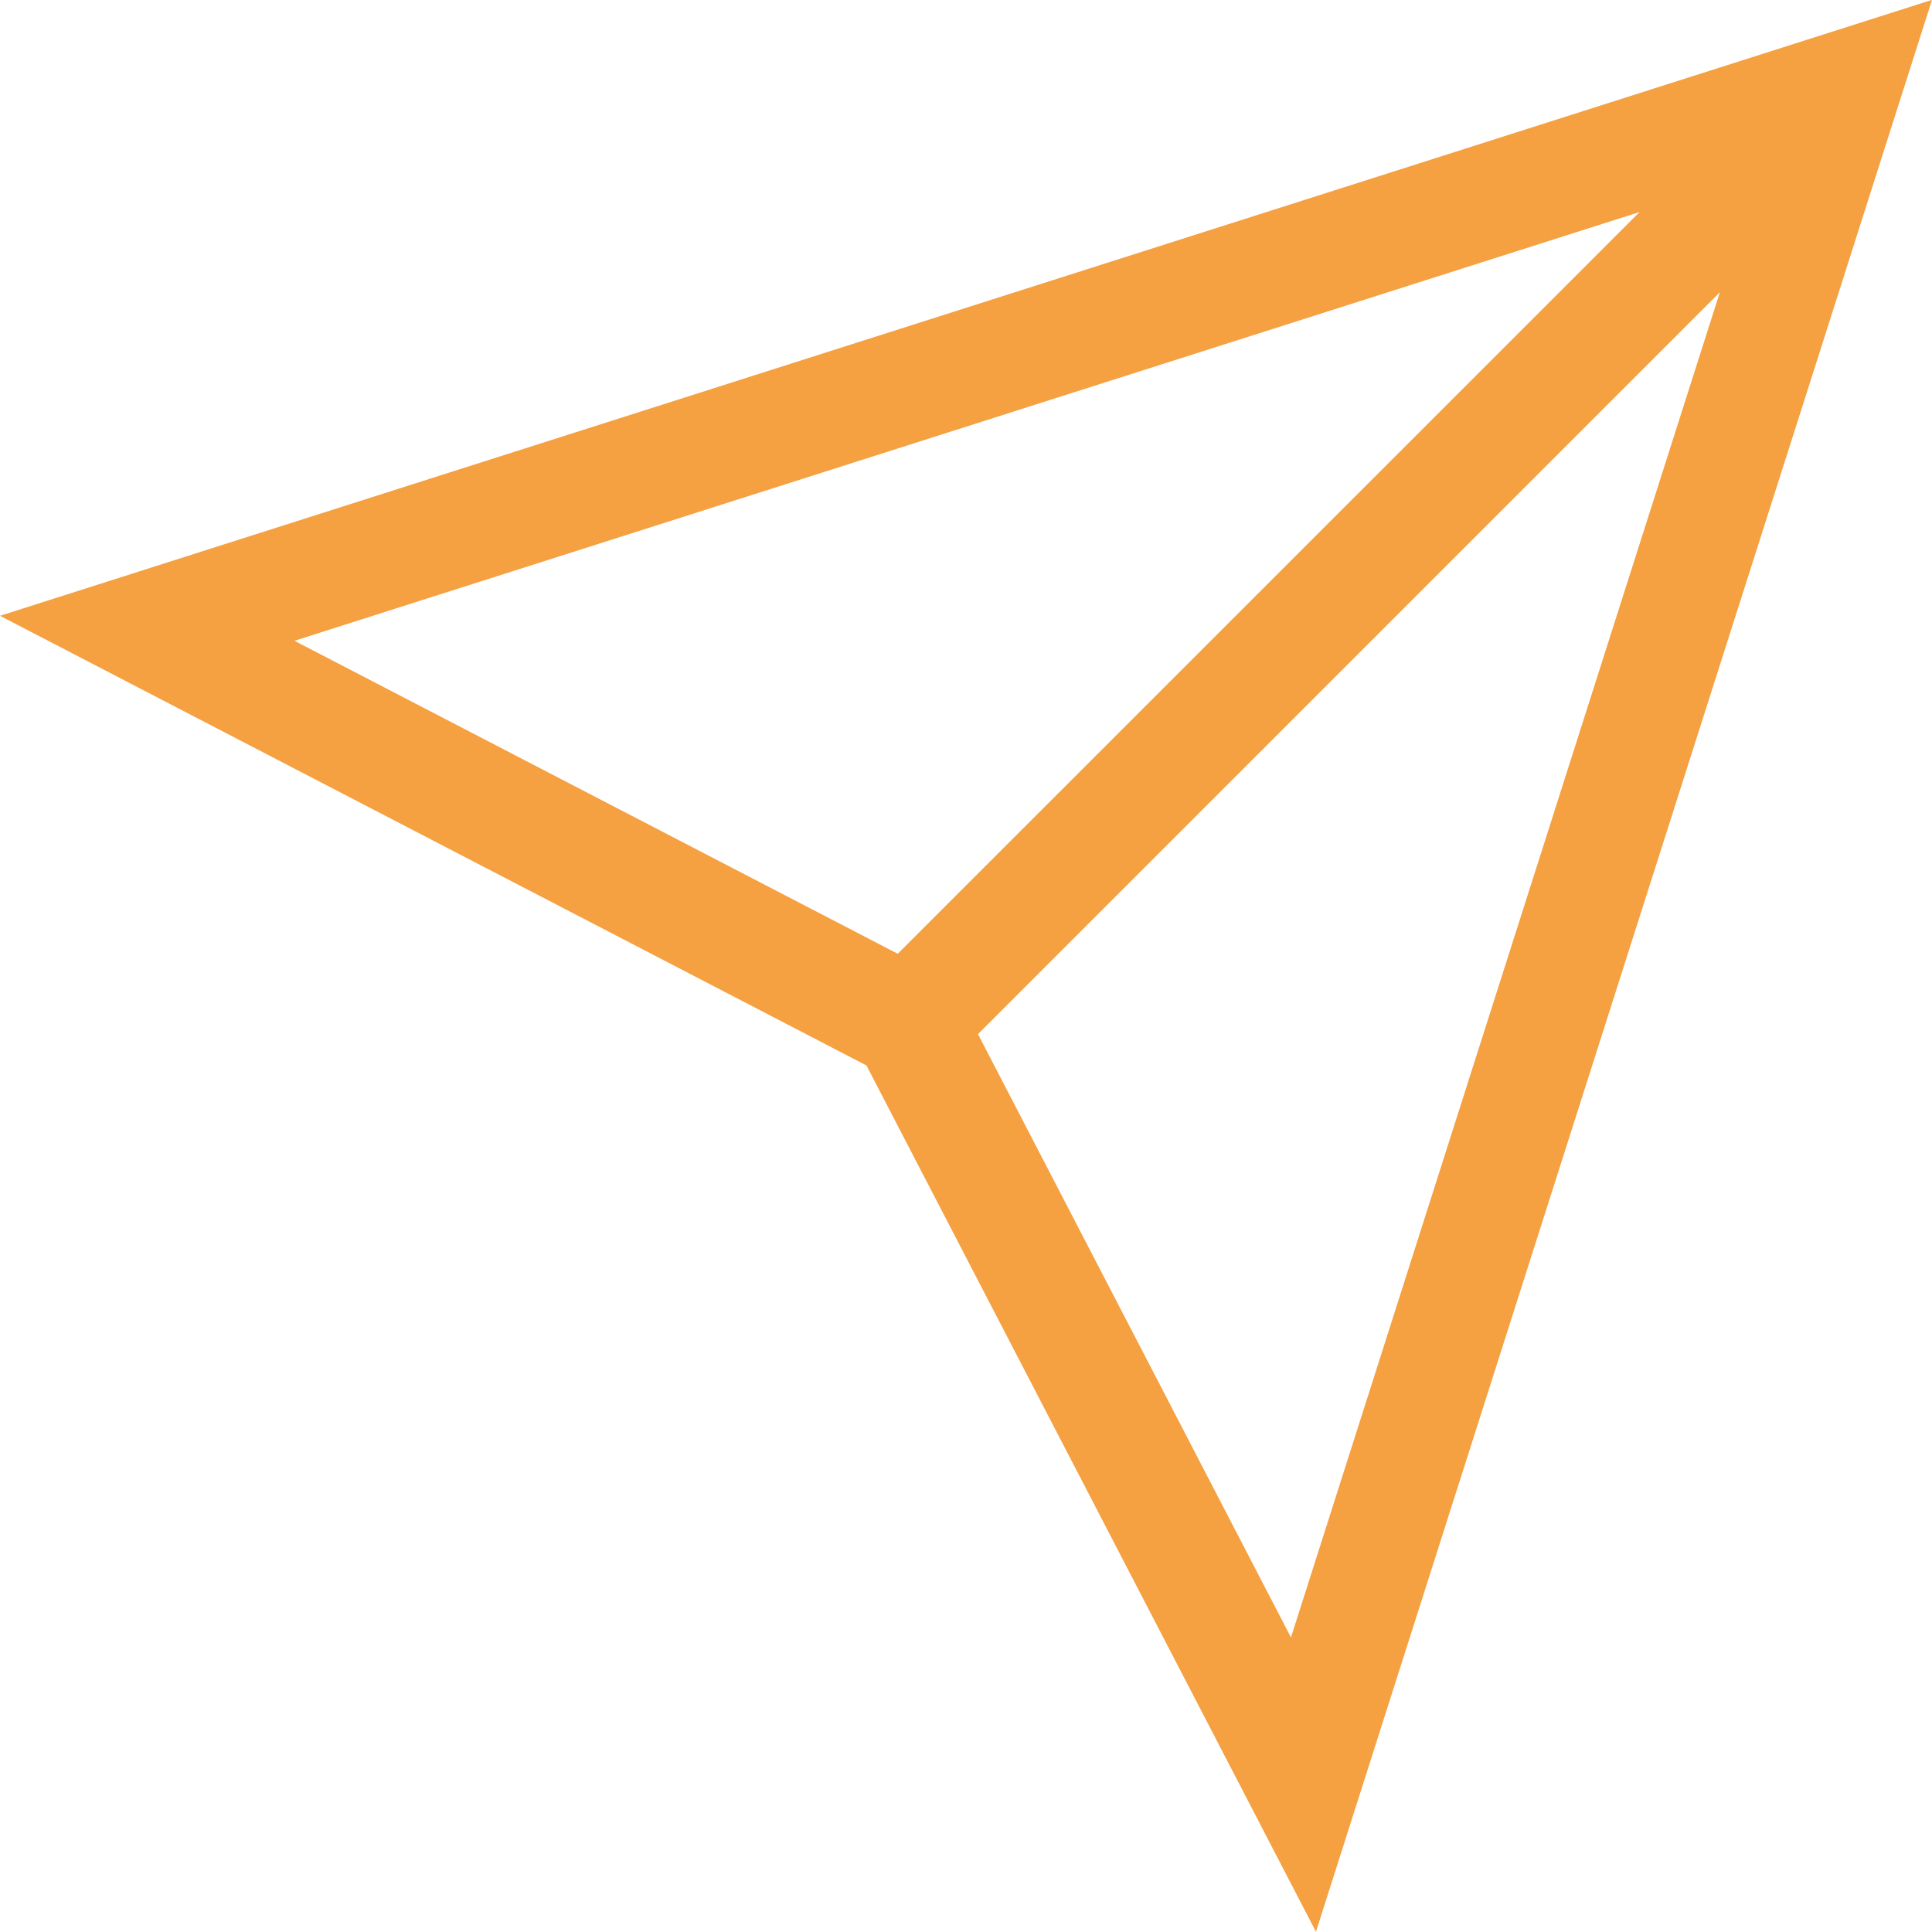  <svg xmlns="http://www.w3.org/2000/svg" width="15" height="14.998" viewBox="0 0 15 14.998" fill="#F5A041">
                <path id="Forma_1" data-name="Forma 1" d="M351,1046.782l6.727,3.491,3.49,6.726L366,1042Zm2.286.194,10.444-3.329-5.76,5.759Zm7.737,7.738-2.43-4.684,5.76-5.76Z" transform="translate(-351 -1042.001)" />
              </svg>